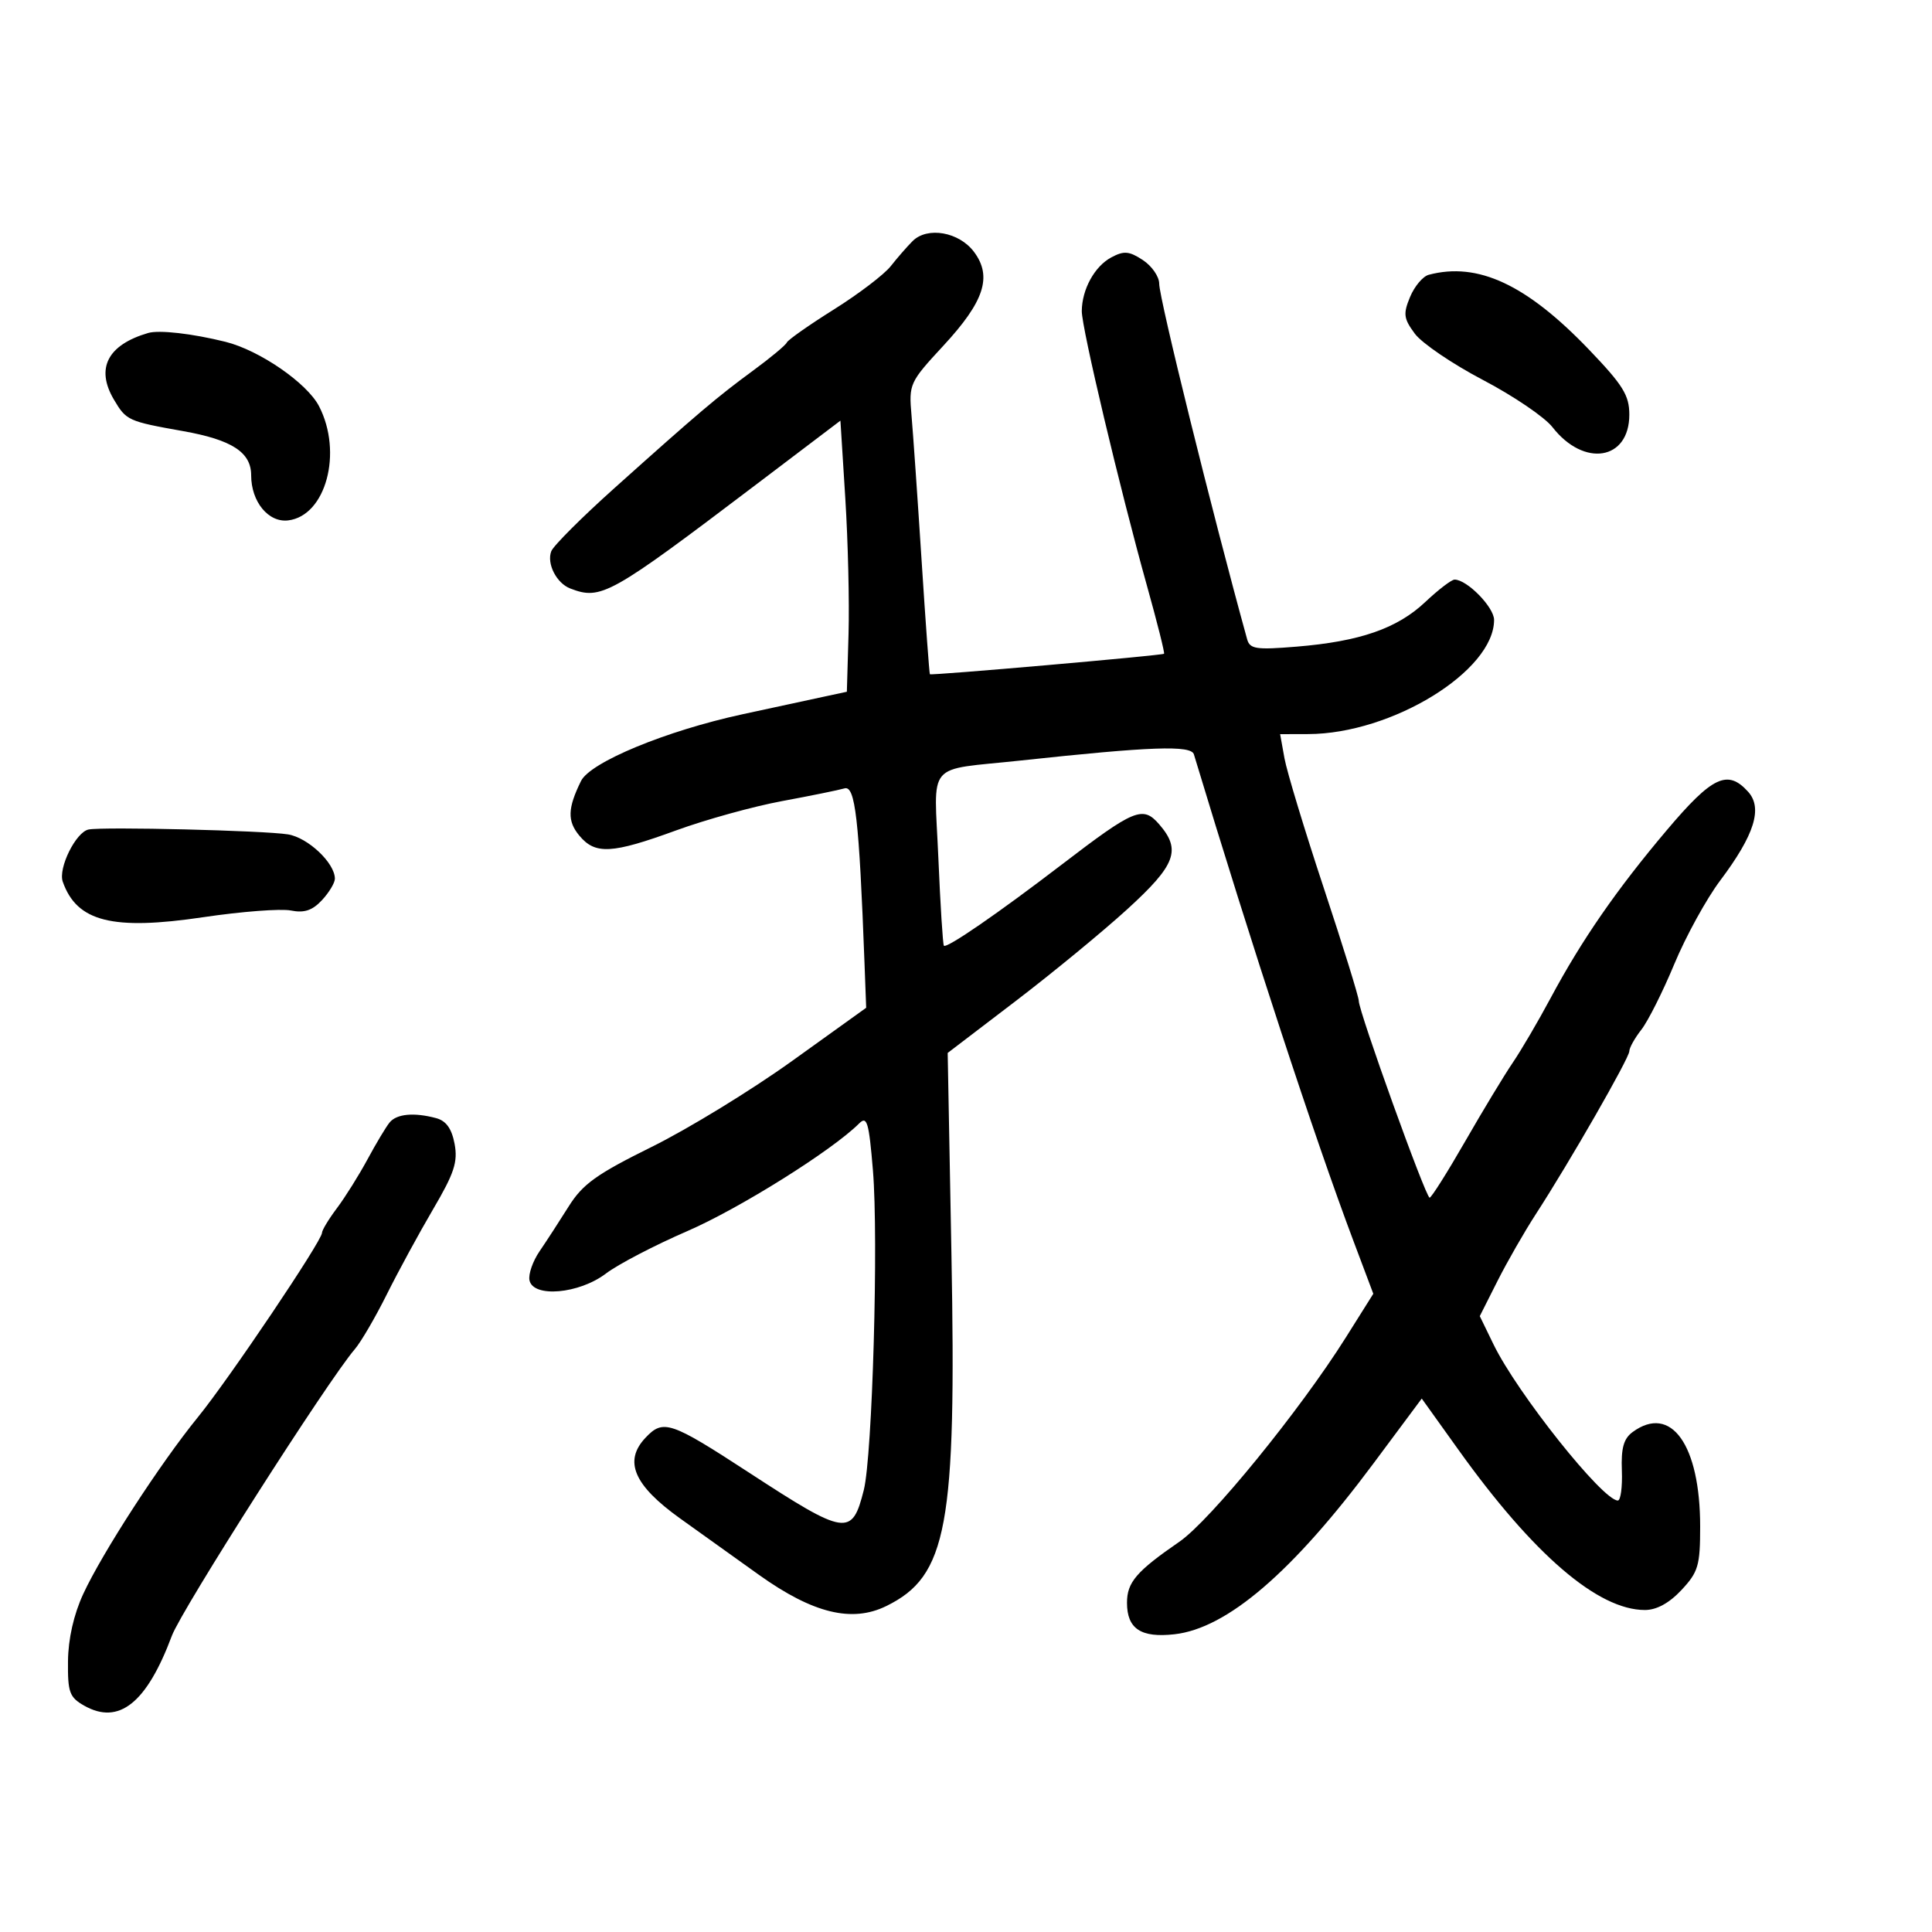 <svg xmlns="http://www.w3.org/2000/svg" width="300" height="300" viewBox="0 0 300 300" version="1.1">
	<path d="M 141.702 37.441 C 140.851 38.292, 139.325 40.043, 138.312 41.331 C 137.299 42.619, 133.327 45.644, 129.485 48.053 C 125.643 50.463, 122.355 52.772, 122.177 53.185 C 122 53.598, 119.638 55.564, 116.928 57.553 C 111.357 61.642, 108.495 64.068, 95.430 75.774 C 90.351 80.325, 85.928 84.745, 85.601 85.597 C 84.863 87.522, 86.414 90.561, 88.554 91.382 C 93.341 93.219, 94.674 92.473, 117.500 75.171 L 130.500 65.318 131.260 77.409 C 131.678 84.059, 131.903 93.531, 131.760 98.458 L 131.500 107.415 128 108.166 C 126.075 108.579, 120.358 109.814, 115.296 110.910 C 103.434 113.479, 91.655 118.349, 90.216 121.280 C 88.136 125.515, 88.075 127.488, 89.953 129.750 C 92.426 132.729, 94.996 132.592, 104.988 128.945 C 109.592 127.265, 116.991 125.217, 121.430 124.395 C 125.868 123.573, 130.233 122.684, 131.129 122.421 C 132.801 121.929, 133.398 127.133, 134.238 149.494 L 134.500 156.487 123 164.743 C 116.675 169.283, 106.869 175.286, 101.208 178.083 C 92.623 182.326, 90.484 183.859, 88.305 187.334 C 86.869 189.625, 84.834 192.758, 83.783 194.297 C 82.731 195.835, 82.027 197.860, 82.217 198.797 C 82.774 201.548, 89.923 200.922, 94.086 197.756 C 95.964 196.329, 101.653 193.363, 106.728 191.165 C 114.799 187.670, 129.224 178.633, 133.403 174.454 C 134.630 173.227, 134.922 174.215, 135.547 181.717 C 136.431 192.337, 135.469 226.050, 134.130 231.372 C 132.306 238.621, 131.366 238.480, 116.373 228.708 C 104.072 220.691, 102.983 220.325, 100.212 223.275 C 96.817 226.888, 98.422 230.627, 105.569 235.756 C 108.831 238.097, 114.362 242.054, 117.859 244.549 C 126.227 250.519, 132.281 252.004, 137.611 249.393 C 147.107 244.740, 148.529 237.055, 147.737 194.646 L 147.156 163.500 157.639 155.500 C 163.404 151.100, 171.244 144.651, 175.061 141.169 C 182.583 134.306, 183.454 131.982, 179.995 127.995 C 177.457 125.068, 176.156 125.607, 164.857 134.258 C 154.966 141.831, 146.976 147.330, 146.566 146.846 C 146.404 146.656, 146.018 140.538, 145.709 133.251 C 145.057 117.921, 143.553 119.703, 158.500 118.092 C 178.705 115.913, 184.950 115.690, 185.386 117.133 C 194.486 147.261, 204.095 176.567, 210.162 192.698 L 213.246 200.895 208.969 207.698 C 201.877 218.978, 187.926 236.098, 183.136 239.399 C 176.456 244.001, 175 245.697, 175 248.878 C 175 252.919, 177.165 254.354, 182.378 253.767 C 190.553 252.845, 200.699 244.135, 213.264 227.252 L 220.769 217.167 226.497 225.167 C 238.121 241.402, 248.133 250, 255.415 250 C 257.238 250, 259.197 248.930, 261.099 246.894 C 263.707 244.102, 264 243.107, 264 237.043 C 264 224.347, 259.476 218.006, 253.524 222.359 C 252.119 223.386, 251.708 224.853, 251.841 228.359 C 251.937 230.912, 251.656 233, 251.216 233 C 248.865 233, 235.592 216.330, 231.912 208.756 L 229.780 204.368 232.519 198.934 C 234.026 195.945, 236.718 191.250, 238.503 188.500 C 243.707 180.480, 253 164.285, 253 163.234 C 253 162.704, 253.842 161.197, 254.871 159.885 C 255.900 158.573, 258.202 153.989, 259.986 149.697 C 261.771 145.405, 264.976 139.571, 267.109 136.733 C 272.439 129.638, 273.745 125.481, 271.443 122.937 C 268.260 119.420, 265.899 120.534, 258.838 128.885 C 251.037 138.112, 245.600 145.970, 240.767 155 C 238.854 158.575, 236.208 163.089, 234.888 165.030 C 233.568 166.972, 230.240 172.473, 227.494 177.256 C 224.747 182.038, 222.271 185.962, 221.992 185.975 C 221.403 186.004, 210.976 157.038, 210.990 155.415 C 210.996 154.818, 208.554 146.943, 205.564 137.915 C 202.575 128.887, 199.825 119.813, 199.453 117.750 L 198.777 114 203.139 113.988 C 216.126 113.953, 232 104.202, 232 96.261 C 232 94.287, 227.801 90, 225.867 90 C 225.393 90, 223.343 91.567, 221.312 93.483 C 216.949 97.598, 211.160 99.604, 201.318 100.412 C 195.028 100.928, 194.075 100.784, 193.652 99.251 C 188.241 79.667, 180 46.345, 180 44.050 C 180 42.948, 178.855 41.296, 177.455 40.378 C 175.328 38.985, 174.524 38.917, 172.565 39.965 C 169.971 41.353, 168.011 44.914, 167.979 48.297 C 167.954 50.872, 173.890 75.899, 178.088 90.917 C 179.690 96.646, 180.888 101.415, 180.750 101.515 C 180.373 101.790, 144.582 104.920, 144.393 104.695 C 144.303 104.588, 143.722 96.625, 143.103 87 C 142.484 77.375, 141.780 67.250, 141.539 64.500 C 141.112 59.617, 141.228 59.364, 146.486 53.682 C 152.839 46.818, 154.104 42.961, 151.257 39.130 C 148.939 36.012, 144.004 35.139, 141.702 37.441 M 221.849 42.670 C 220.941 42.911, 219.637 44.463, 218.951 46.118 C 217.862 48.747, 217.956 49.467, 219.694 51.814 C 220.788 53.291, 225.549 56.525, 230.274 59 C 234.999 61.475, 239.854 64.771, 241.064 66.325 C 245.959 72.613, 253 71.472, 253 64.390 C 253 61.382, 252.027 59.811, 246.750 54.301 C 237.056 44.181, 229.484 40.644, 221.849 42.670 M 23 51.707 C 16.700 53.552, 14.824 57.201, 17.686 62.046 C 19.607 65.298, 19.880 65.422, 28.422 66.942 C 36.019 68.294, 39 70.227, 39 73.801 C 39 77.910, 41.679 81.176, 44.748 80.807 C 50.601 80.103, 53.258 70.267, 49.537 63.072 C 47.676 59.473, 40.287 54.387, 35.015 53.077 C 29.849 51.793, 24.708 51.207, 23 51.707 M 13.763 128.804 C 11.786 129.189, 9.004 134.803, 9.746 136.912 C 11.930 143.123, 17.456 144.518, 31.571 142.421 C 37.498 141.540, 43.613 141.073, 45.161 141.382 C 47.241 141.798, 48.498 141.382, 49.987 139.784 C 51.094 138.595, 52 137.093, 52 136.446 C 52 134.006, 47.820 130.059, 44.707 129.560 C 40.982 128.962, 16.079 128.354, 13.763 128.804 M 60.500 174.294 C 59.950 174.963, 58.409 177.534, 57.075 180.006 C 55.741 182.478, 53.604 185.892, 52.325 187.594 C 51.046 189.296, 50 191.023, 50 191.432 C 50 192.675, 35.555 214.136, 30.736 220.051 C 24.901 227.214, 15.882 241.116, 12.929 247.500 C 11.450 250.696, 10.595 254.465, 10.558 257.947 C 10.506 262.781, 10.789 263.557, 13.069 264.851 C 18.460 267.907, 22.773 264.471, 26.688 254 C 28.210 249.930, 50.933 214.334, 55.095 209.500 C 56.042 208.400, 58.276 204.575, 60.058 201 C 61.840 197.425, 65.082 191.464, 67.261 187.753 C 70.540 182.172, 71.114 180.421, 70.587 177.614 C 70.144 175.251, 69.275 174.039, 67.725 173.624 C 64.296 172.704, 61.600 172.954, 60.500 174.294" stroke="none" fill="black" fill-rule="evenodd"/>
</svg>